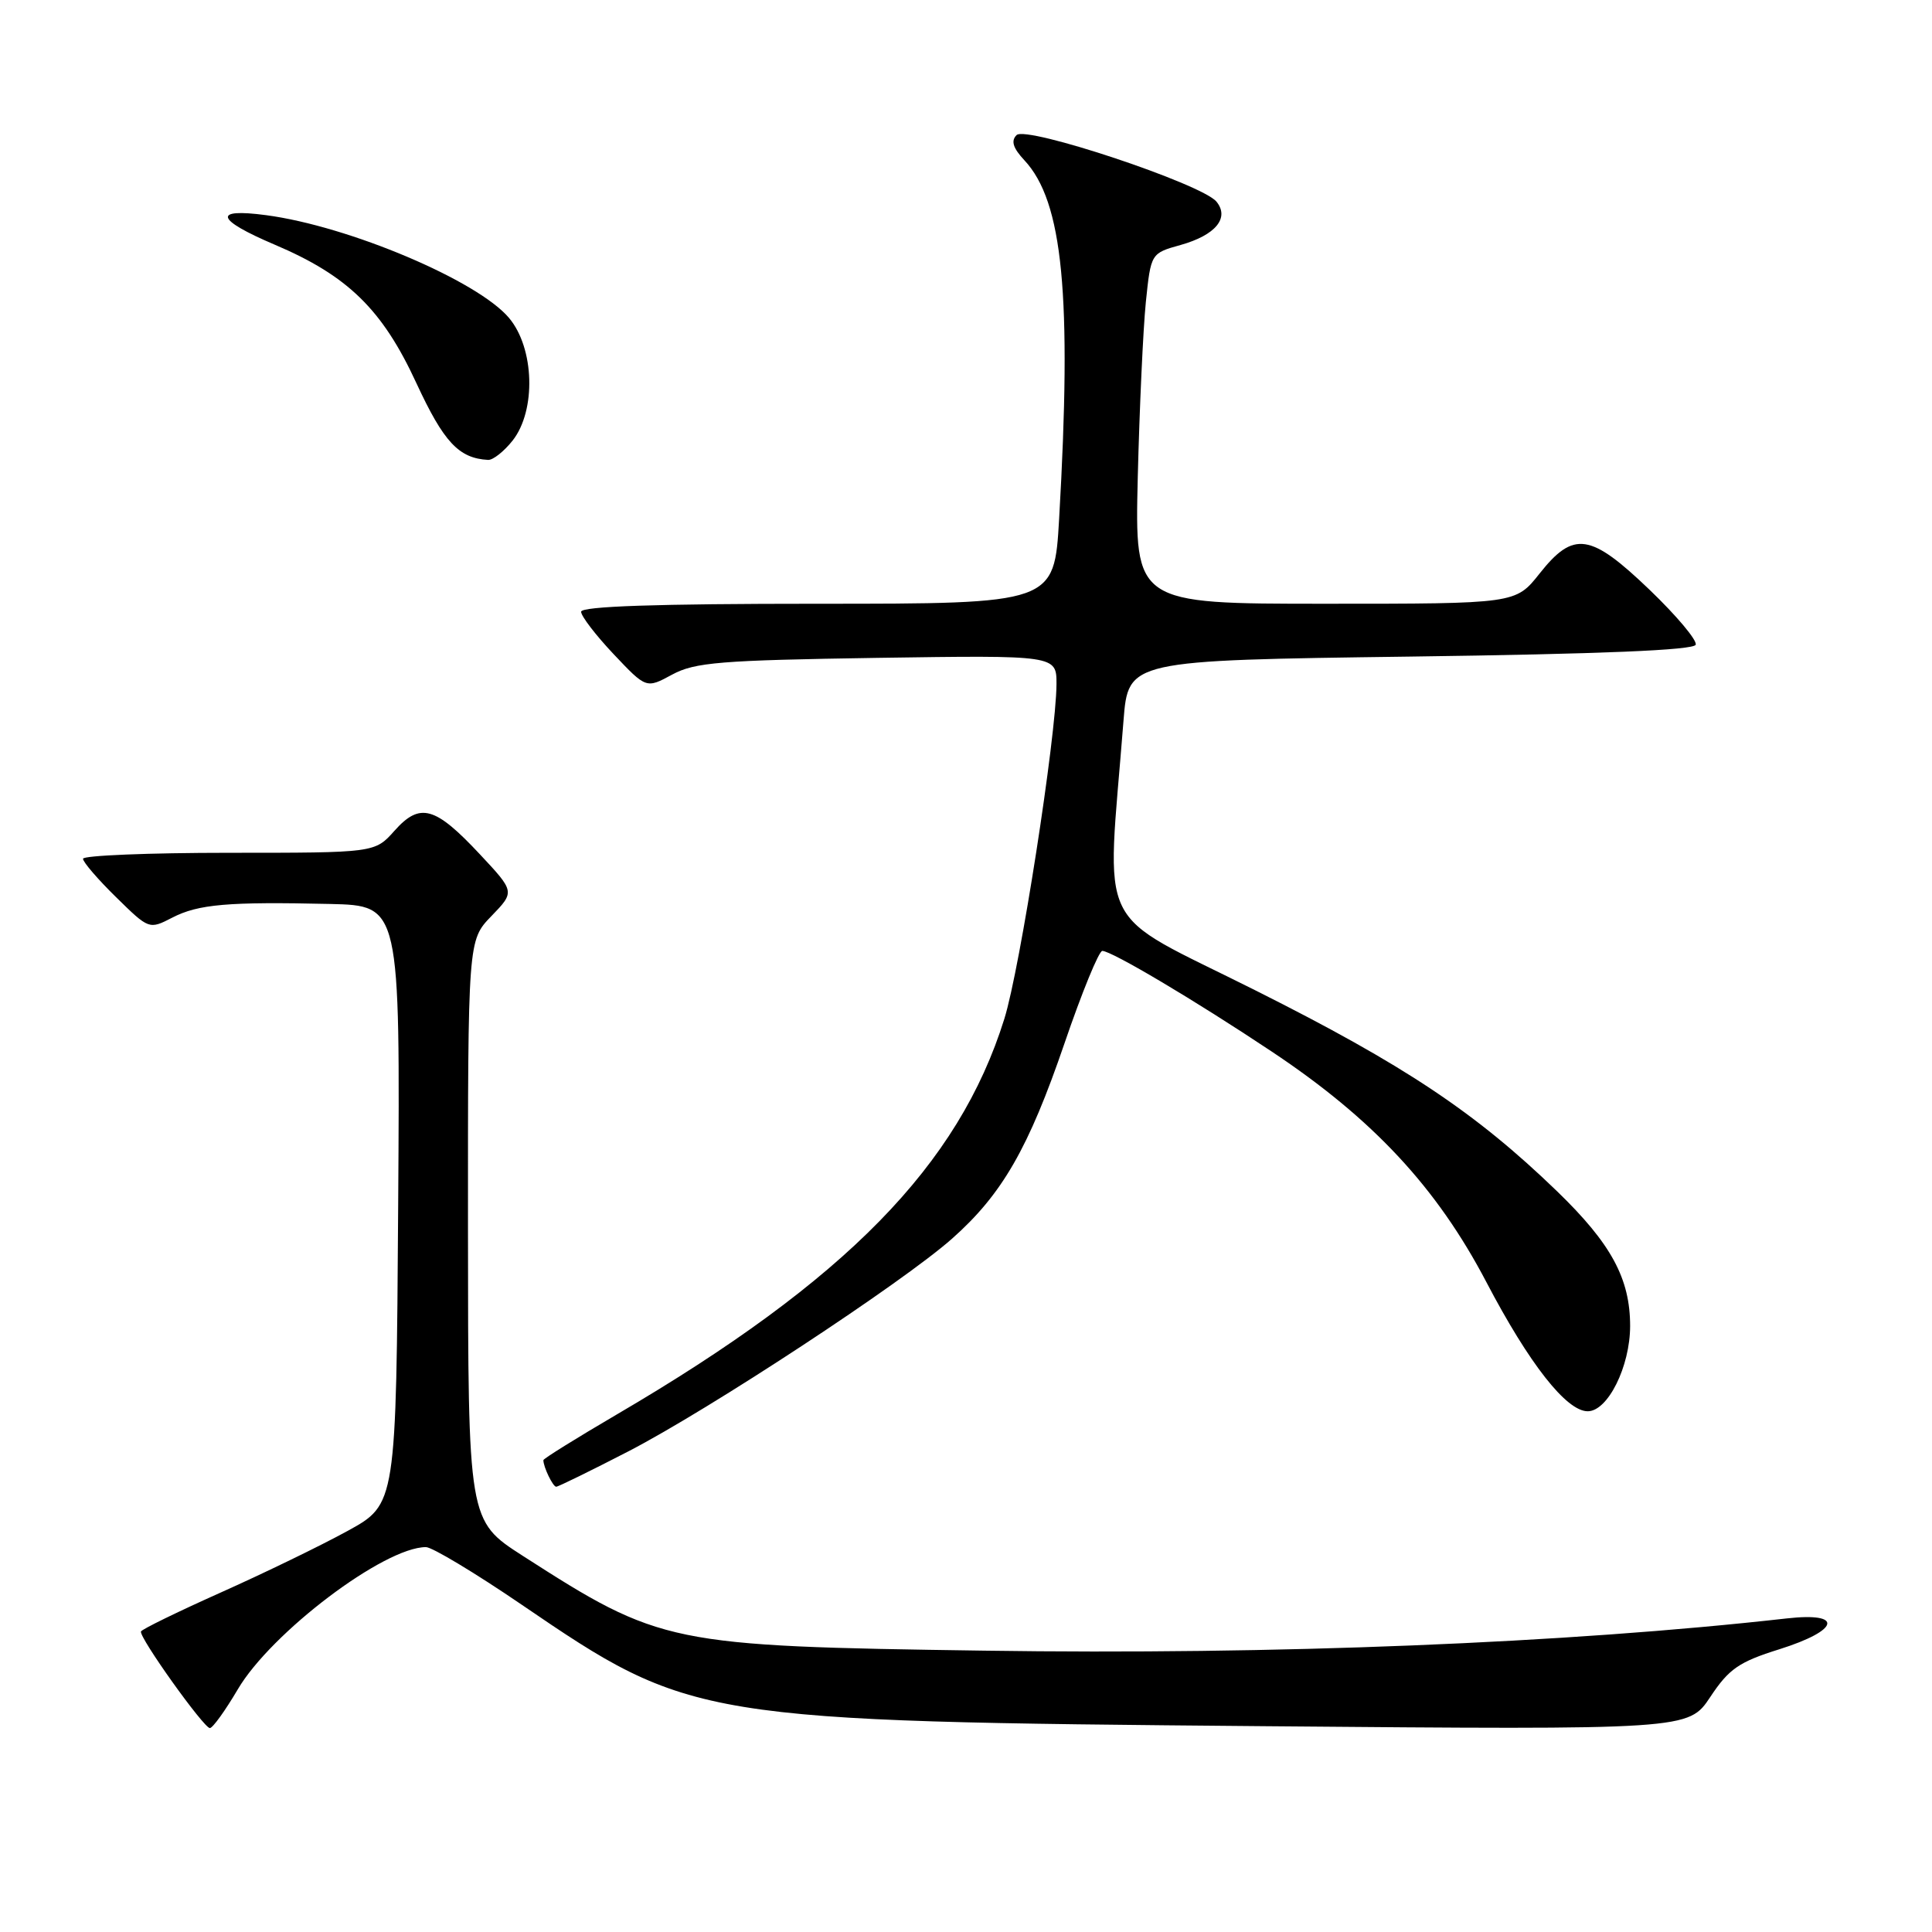 <?xml version="1.0" encoding="UTF-8" standalone="no"?>
<!DOCTYPE svg PUBLIC "-//W3C//DTD SVG 1.1//EN" "http://www.w3.org/Graphics/SVG/1.1/DTD/svg11.dtd" >
<svg xmlns="http://www.w3.org/2000/svg" xmlns:xlink="http://www.w3.org/1999/xlink" version="1.1" viewBox="0 0 256 256">
 <g >
 <path fill="currentColor"
d=" M 31.50 223.86 C 35.92 216.33 50.91 205.00 56.44 205.00 C 57.26 205.00 62.97 208.43 69.11 212.62 C 91.58 227.95 92.40 228.08 167.61 228.73 C 223.72 229.21 223.72 229.21 226.62 224.86 C 229.09 221.13 230.42 220.21 235.76 218.54 C 243.77 216.02 244.36 213.59 236.75 214.45 C 207.66 217.73 168.91 219.29 130.39 218.72 C 88.63 218.12 87.53 217.89 69.26 206.15 C 62.03 201.50 62.03 201.50 62.01 163.05 C 62.00 124.60 62.00 124.60 65.12 121.38 C 68.23 118.16 68.23 118.16 63.58 113.19 C 57.64 106.84 55.65 106.29 52.27 110.08 C 49.67 113.00 49.67 113.00 30.33 113.00 C 19.70 113.00 11.00 113.36 11.00 113.79 C 11.00 114.23 12.97 116.52 15.38 118.88 C 19.75 123.17 19.76 123.17 22.83 121.59 C 26.27 119.81 30.22 119.47 43.76 119.78 C 53.02 120.00 53.02 120.00 52.76 159.66 C 52.50 199.32 52.50 199.32 46.05 202.86 C 42.50 204.81 34.93 208.48 29.22 211.03 C 23.52 213.58 18.77 215.90 18.68 216.18 C 18.41 216.96 27.02 229.00 27.81 228.98 C 28.19 228.97 29.85 226.66 31.50 223.86 Z  M 83.27 192.31 C 94.00 186.76 119.53 169.99 126.14 164.14 C 132.79 158.25 136.29 152.16 141.05 138.25 C 143.35 131.51 145.61 126.00 146.06 126.00 C 147.29 126.00 158.28 132.52 168.50 139.33 C 181.92 148.26 190.38 157.34 196.96 169.90 C 202.63 180.72 207.56 187.00 210.38 187.00 C 213.05 187.00 215.99 181.07 216.00 175.71 C 216.00 169.42 213.50 164.80 206.33 157.86 C 195.53 147.42 186.11 141.14 166.35 131.23 C 144.77 120.39 146.63 124.20 148.87 95.50 C 149.50 87.50 149.50 87.50 186.92 87.00 C 212.17 86.66 224.45 86.15 224.69 85.43 C 224.89 84.84 222.15 81.58 218.61 78.18 C 210.74 70.63 208.52 70.29 204.00 76.00 C 200.83 80.00 200.83 80.00 175.59 80.00 C 150.36 80.00 150.36 80.00 150.76 63.25 C 150.99 54.04 151.47 43.59 151.83 40.03 C 152.50 33.56 152.50 33.56 156.44 32.46 C 161.07 31.16 162.96 28.87 161.18 26.71 C 159.22 24.36 135.98 16.62 134.70 17.90 C 133.93 18.67 134.23 19.62 135.74 21.24 C 140.85 26.71 142.05 39.09 140.34 68.75 C 139.69 80.00 139.69 80.00 108.35 80.00 C 86.97 80.00 77.00 80.34 77.00 81.06 C 77.00 81.64 78.94 84.17 81.31 86.68 C 85.63 91.25 85.63 91.25 89.06 89.39 C 92.07 87.76 95.45 87.49 116.25 87.17 C 140.00 86.82 140.00 86.82 139.99 90.66 C 139.96 97.53 135.17 128.33 133.08 135.00 C 127.02 154.41 112.09 169.65 81.75 187.41 C 76.39 190.55 72.00 193.28 72.00 193.48 C 72.00 194.38 73.26 197.00 73.70 197.00 C 73.96 197.00 78.27 194.89 83.27 192.31 Z  M 67.93 58.37 C 71.06 54.38 70.82 46.13 67.45 42.13 C 63.29 37.18 46.23 29.96 35.25 28.51 C 28.12 27.56 28.57 29.09 36.40 32.42 C 46.10 36.54 50.67 41.01 55.17 50.76 C 58.80 58.59 60.79 60.73 64.68 60.94 C 65.33 60.97 66.79 59.81 67.93 58.37 Z "/>
</g>
</svg>